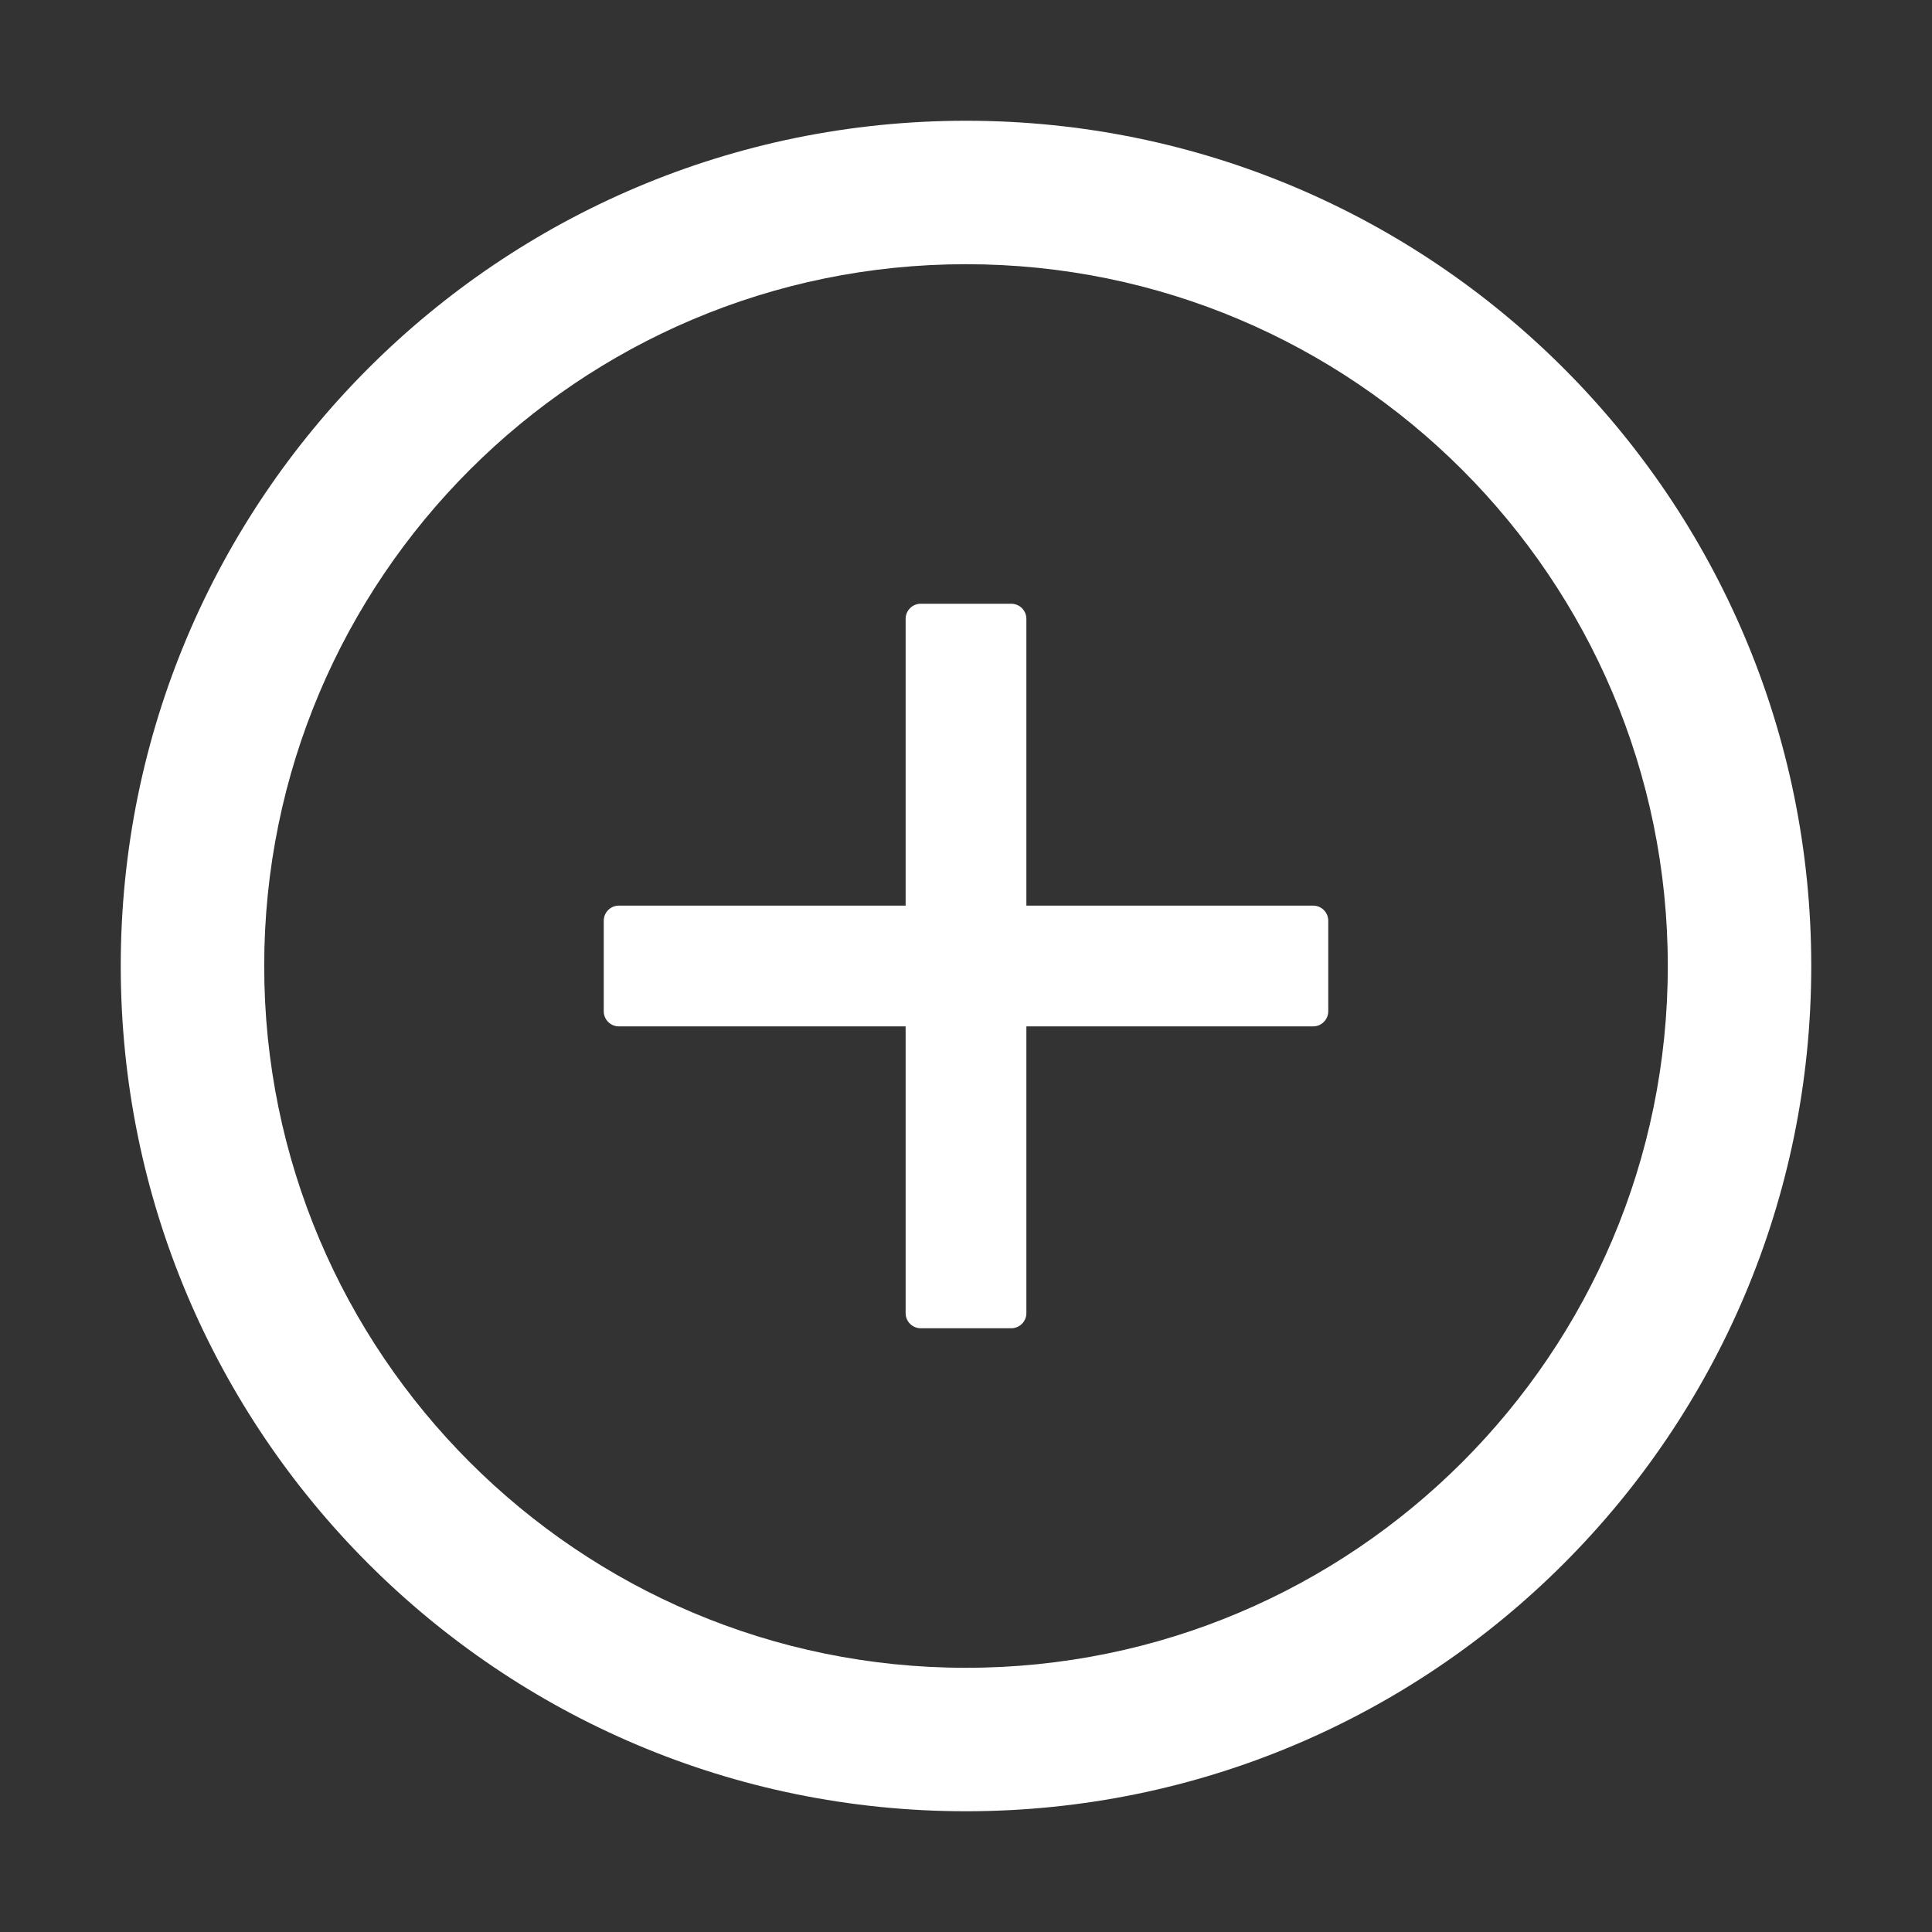 <?xml version="1.0" encoding="UTF-8" standalone="no"?><svg width='16' height='16' viewBox='0 0 16 16' fill='none' xmlns='http://www.w3.org/2000/svg'>
<rect x="0" y="0" width="16" height="16" fill="#333333" stroke="none"/>
<path d='M10.875 7.5H8.5V5.125C8.5 5.056 8.444 5 8.375 5H7.625C7.556 5 7.5 5.056 7.5 5.125V7.5H5.125C5.056 7.5 5 7.556 5 7.625V8.375C5 8.444 5.056 8.5 5.125 8.5H7.5V10.875C7.5 10.944 7.556 11 7.625 11H8.375C8.444 11 8.5 10.944 8.5 10.875V8.5H10.875C10.944 8.5 11 8.444 11 8.375V7.625C11 7.556 10.944 7.5 10.875 7.5Z' fill='white'/>
<path d='M8 1C4.134 1 1 4.134 1 8C1 11.866 4.134 15 8 15C11.866 15 15 11.866 15 8C15 4.134 11.866 1 8 1ZM8 13.812C4.791 13.812 2.188 11.209 2.188 8C2.188 4.791 4.791 2.188 8 2.188C11.209 2.188 13.812 4.791 13.812 8C13.812 11.209 11.209 13.812 8 13.812Z' fill='white'/>
</svg>

